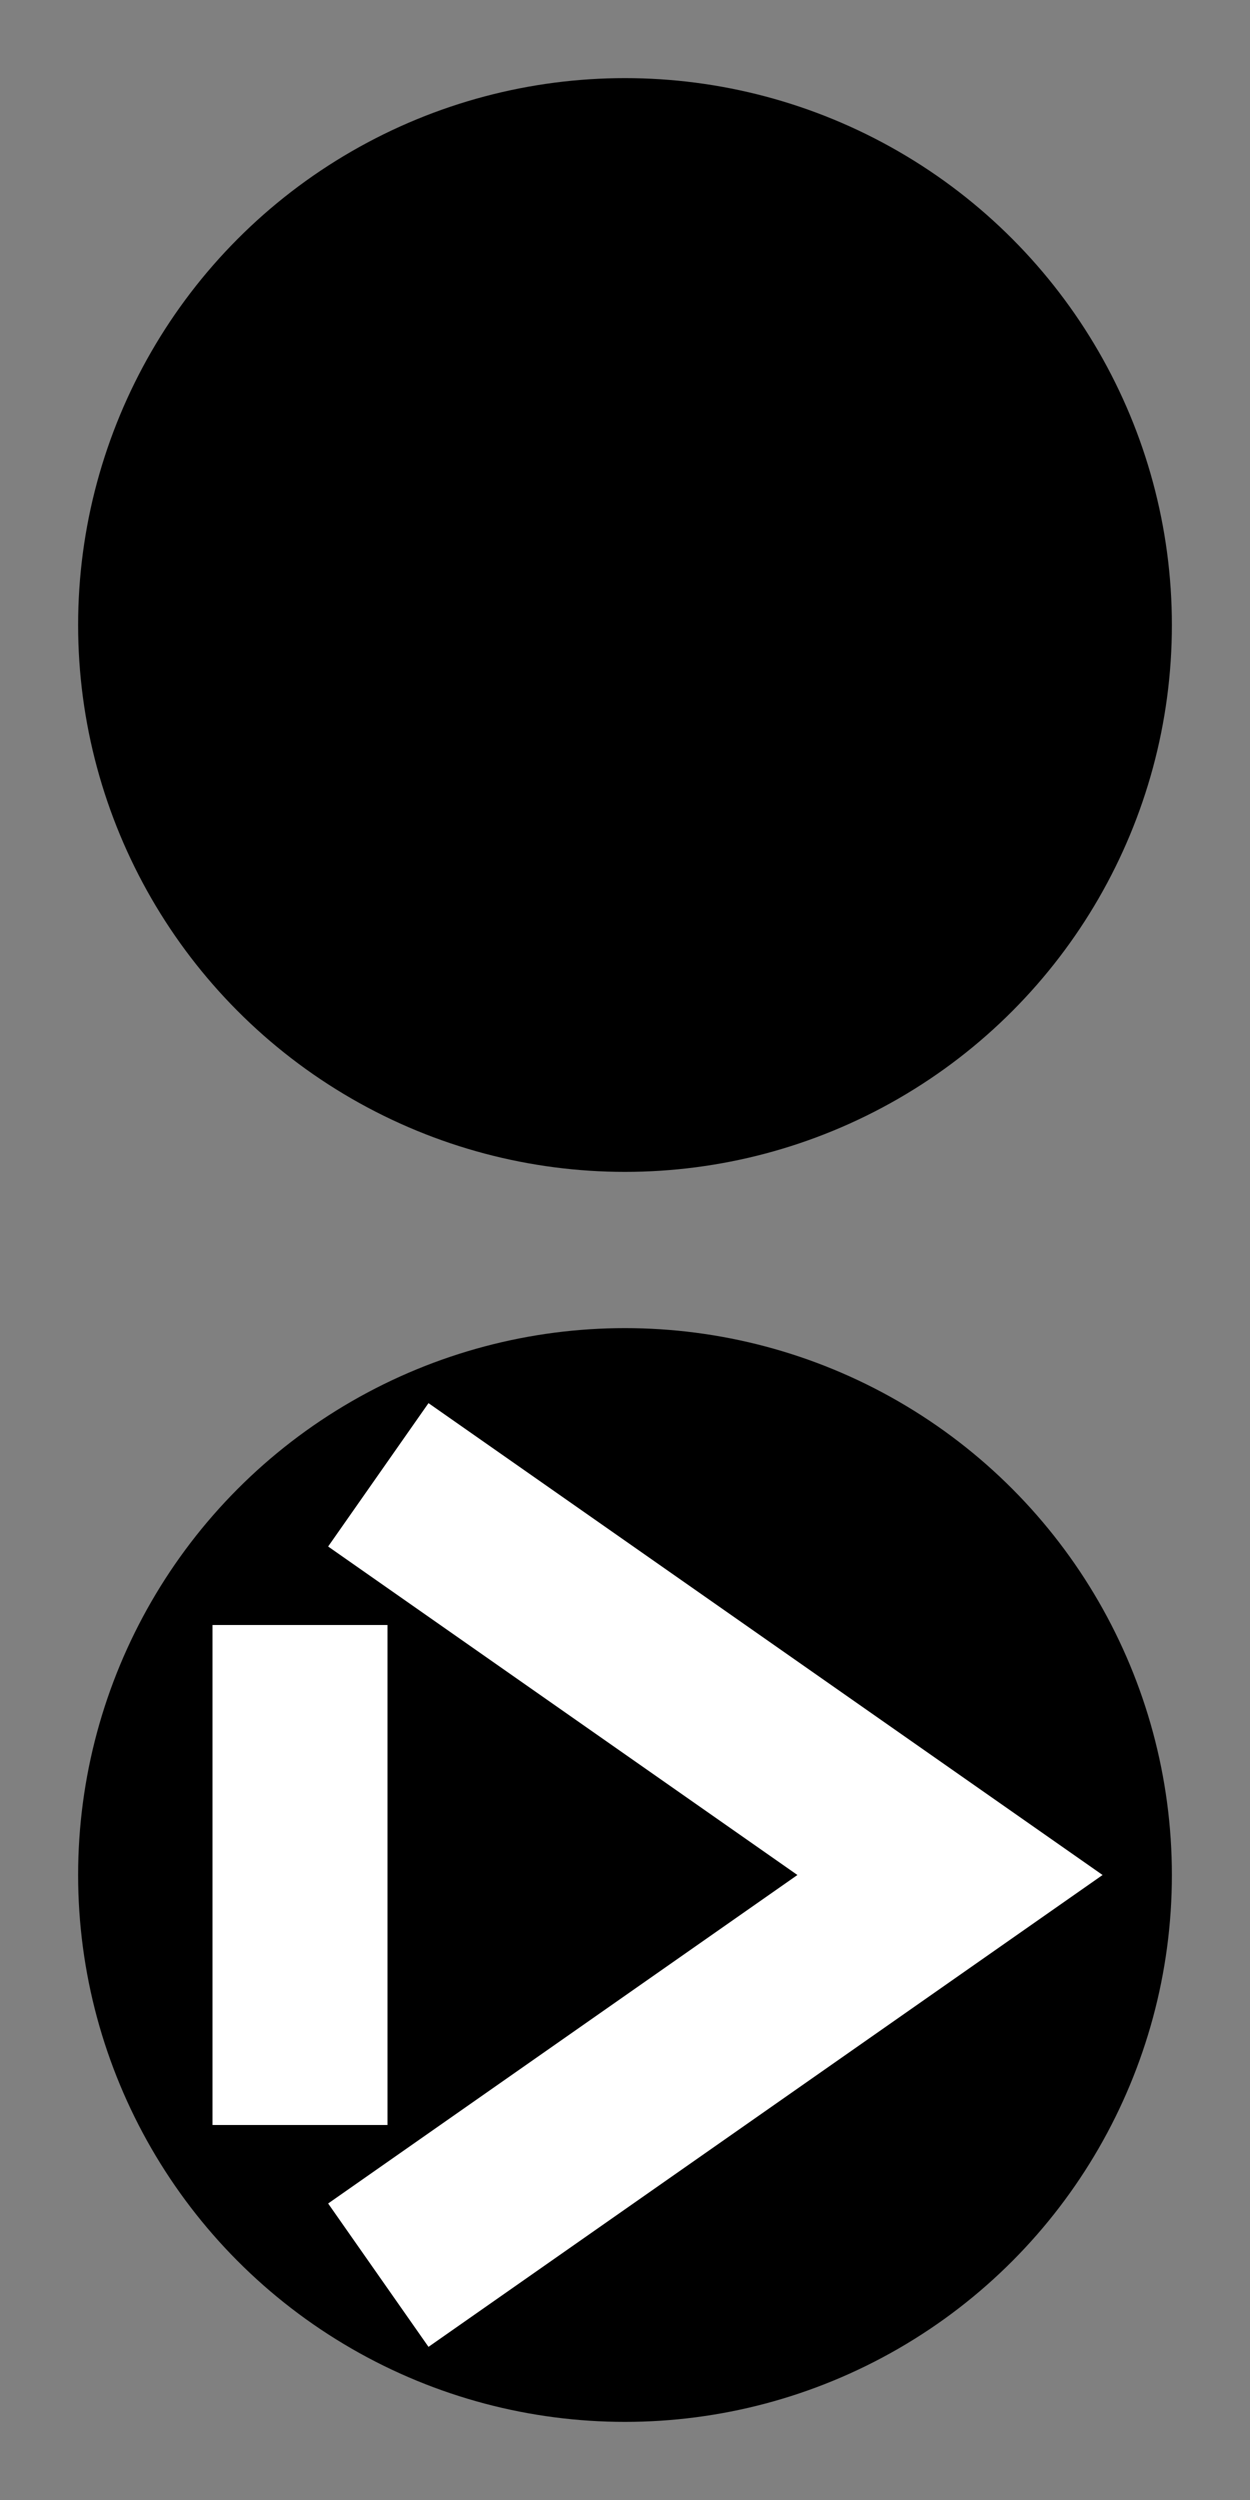 <?xml version="1.0" encoding="UTF-8"?>
<svg xmlns="http://www.w3.org/2000/svg" xmlns:xlink="http://www.w3.org/1999/xlink" width="10" height="20" viewBox="0 0 10 20">
<rect fill="rgb(50%, 50%, 50%)" x="-1" y="-1" width="12" height="22"/>
<circle fill="rgb(0%, 0%, 0%)" cx="5" cy="5" r="4.375"/>
<circle fill="rgb(0%, 0%, 0%)" cx="5" cy="15" r="4.375"/>
<path fill="none" stroke-width="1.4" stroke="rgb(100%, 100%, 100%)" stroke-linecap="square" d="M 3.6,12.2 L 7.6,15 L 3.6,17.8"/>
<path fill="none" stroke-width="1.4" stroke="rgb(100%, 100%, 100%)" stroke-linecap="square" d="M 2.4,13.7 V 16.3"/>
</svg>
